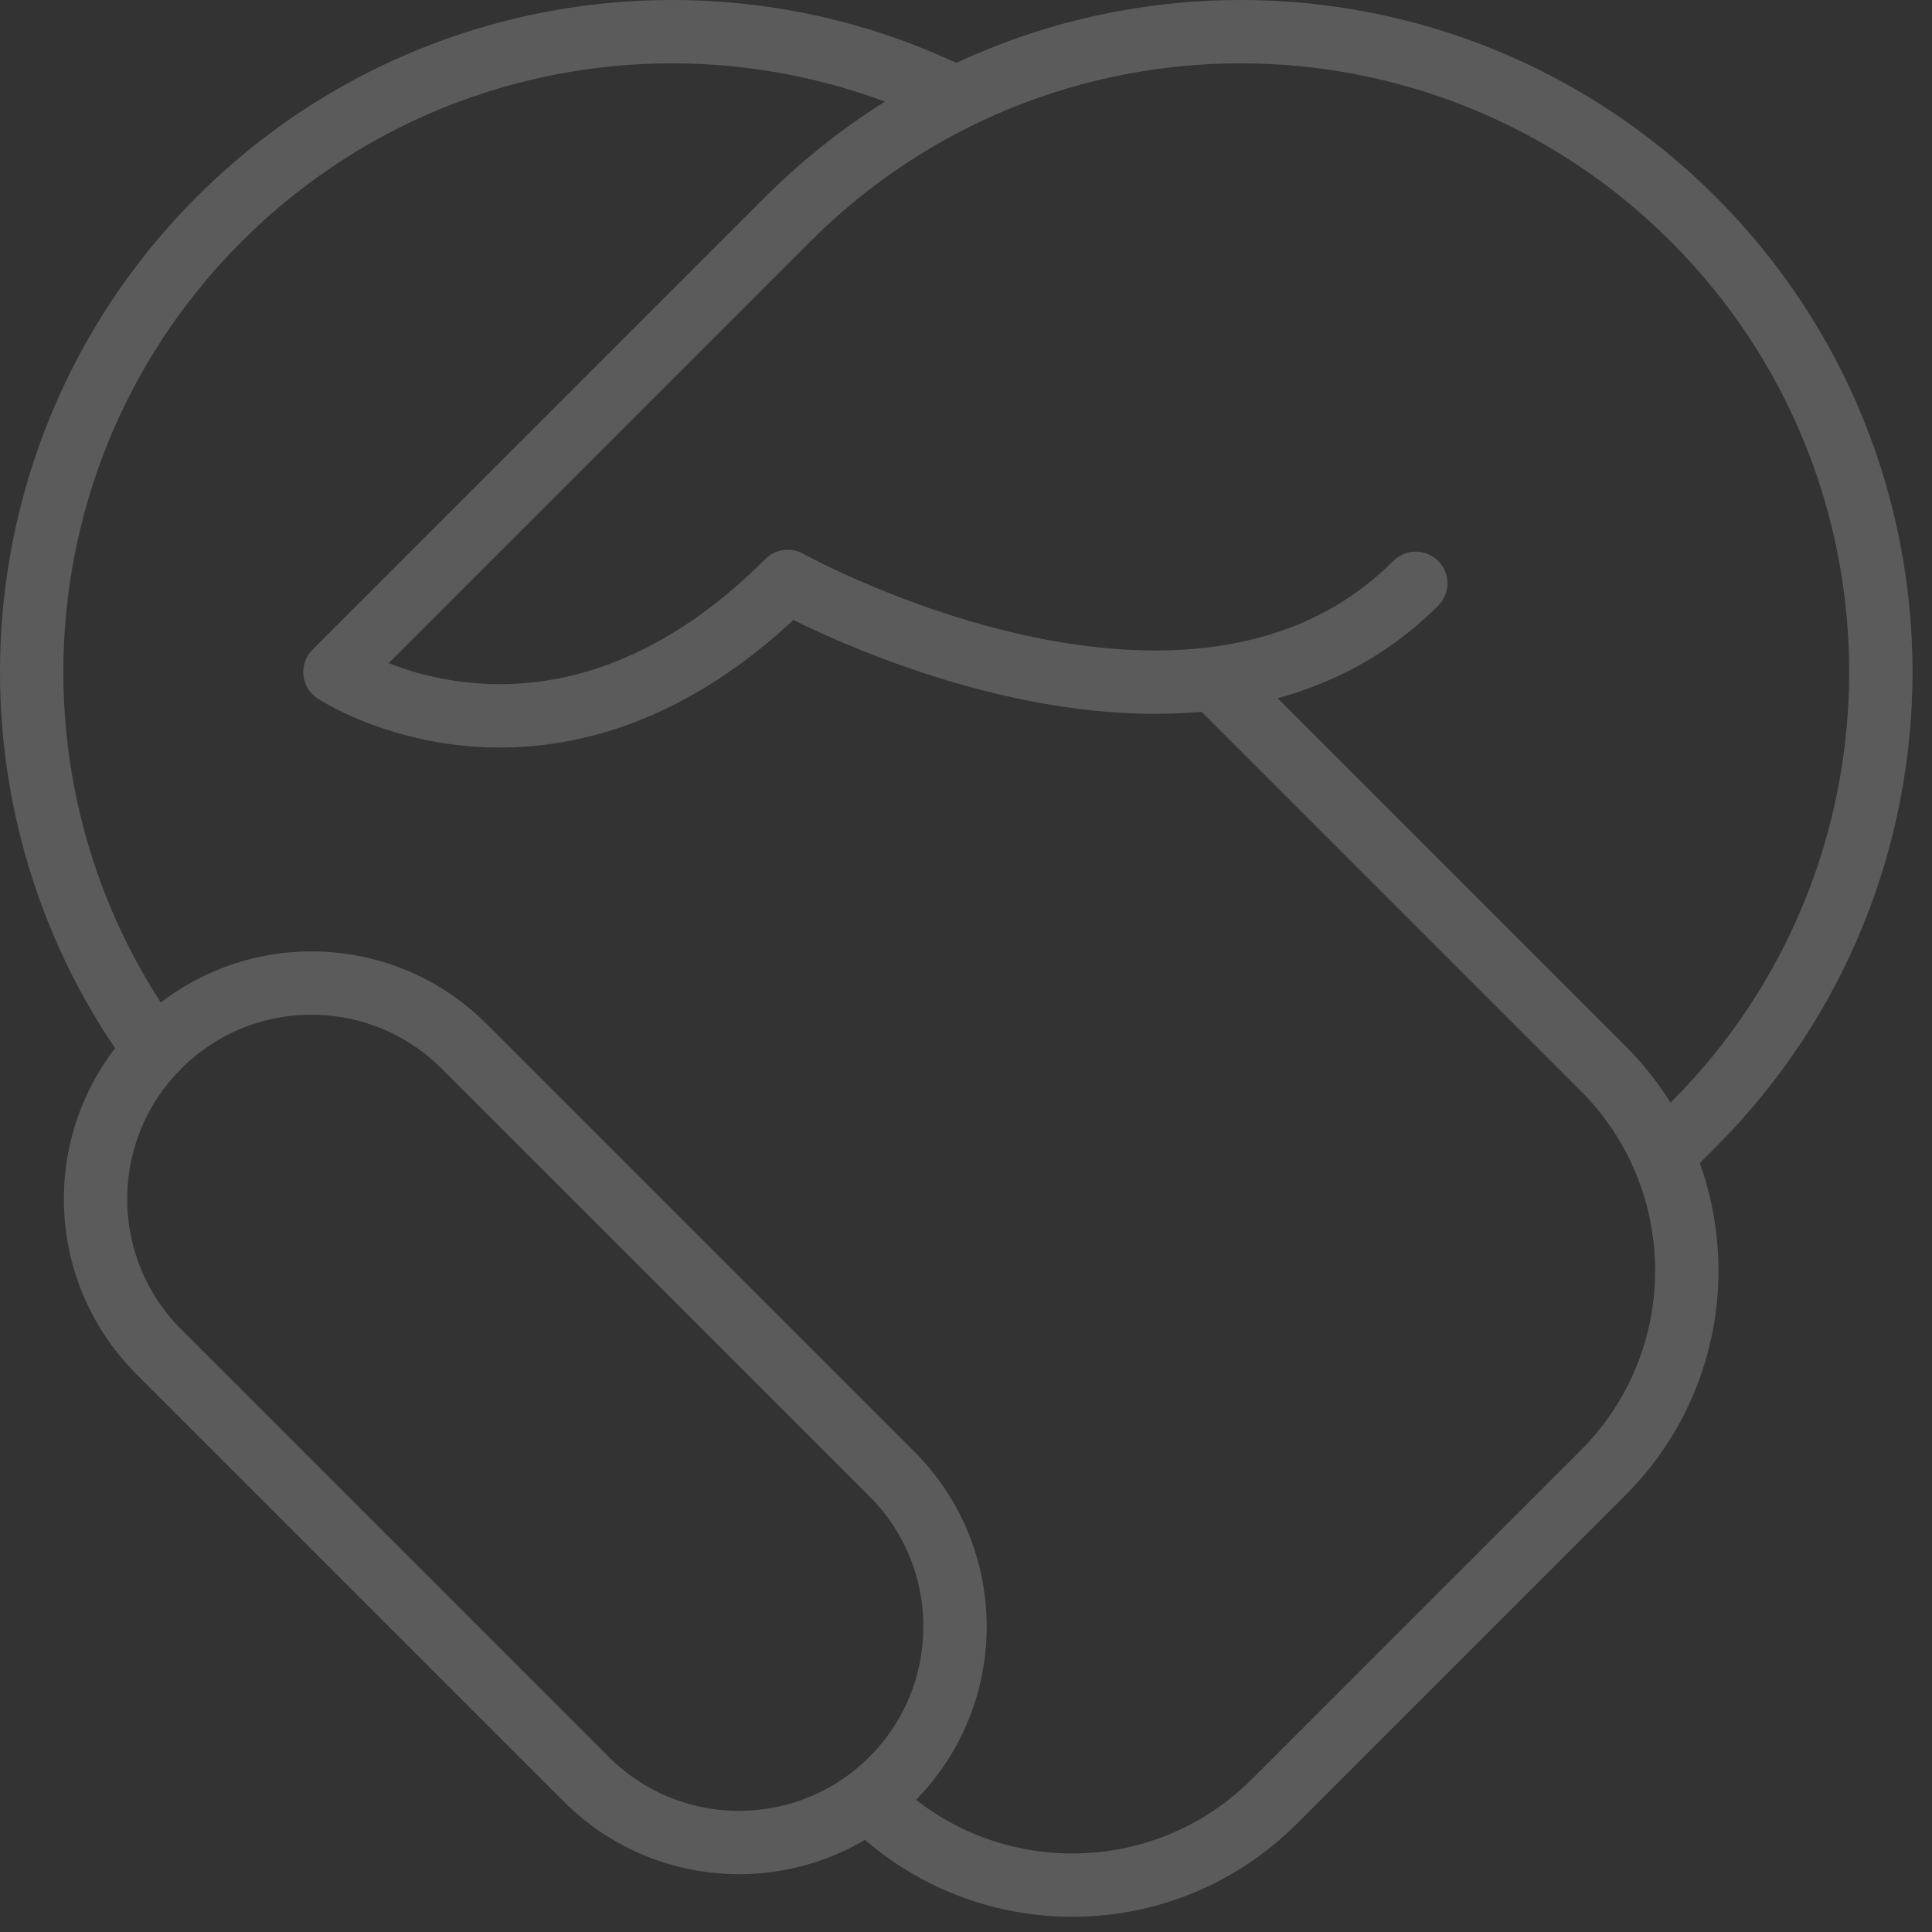 <?xml version="1.0" encoding="UTF-8" standalone="no"?>
<svg width="61px" height="61px" viewBox="0 0 61 61" version="1.1" xmlns="http://www.w3.org/2000/svg" xmlns:xlink="http://www.w3.org/1999/xlink">
    <rect x="0" y="0" width="61" height="61" fill="#333333" stroke="none"/>
    <!-- Generator: Sketch 3.6.1 (26313) - http://www.bohemiancoding.com/sketch -->
    <title>Group 2</title>
    <desc>Created with Sketch.</desc>
    <defs></defs>
    <g id="Page-1" stroke="none" stroke-width="1" fill="none" fill-rule="evenodd" stroke-linecap="round" opacity="0.196" stroke-linejoin="round">
        <g id="A1主页-1.1" transform="translate(-489, -133)" stroke="#FFFFFF" stroke-width="2">
            <g id="Group1" transform="translate(130, 104)">
                <g id="参与" transform="translate(330, 0)">
                    <g id="Group-2" transform="translate(30, 30)">
                        <path d="M28.989,1.995 C21.465,-1.626 12.162,-0.317 5.922,5.92 C-1.065,12.907 -1.87,23.737 3.511,31.608 L3.958,32.094" id="Stroke-831"></path>
                        <path d="M43.7,17.417 C36.642,24.475 23.873,17.357 23.873,17.357 C16.455,24.773 9.577,20.218 9.577,20.218 L23.873,5.922 C31.769,-1.974 44.568,-1.974 52.463,5.922 C60.359,13.817 60.359,26.616 52.463,34.512 L51.495,35.48" id="Stroke-833"></path>
                        <path d="M17.513,55.178 L4.013,41.678 C1.351,39.017 1.351,34.699 4.013,32.037 C6.678,29.373 10.992,29.373 13.657,32.037 L27.157,45.535 C29.819,48.199 29.819,52.517 27.157,55.178 C24.492,57.84 20.175,57.84 17.513,55.178 L17.513,55.178 Z" id="Stroke-1200"></path>
                        <path d="M37.345,20.465 L49.615,32.735 C53.139,36.259 53.139,41.975 49.615,45.501 L39.238,55.876 C35.714,59.402 29.998,59.402 26.472,55.876 L26.466,55.868" id="Stroke-1201"></path>
                    </g>
                </g>
            </g>
        </g>
    </g>
</svg>